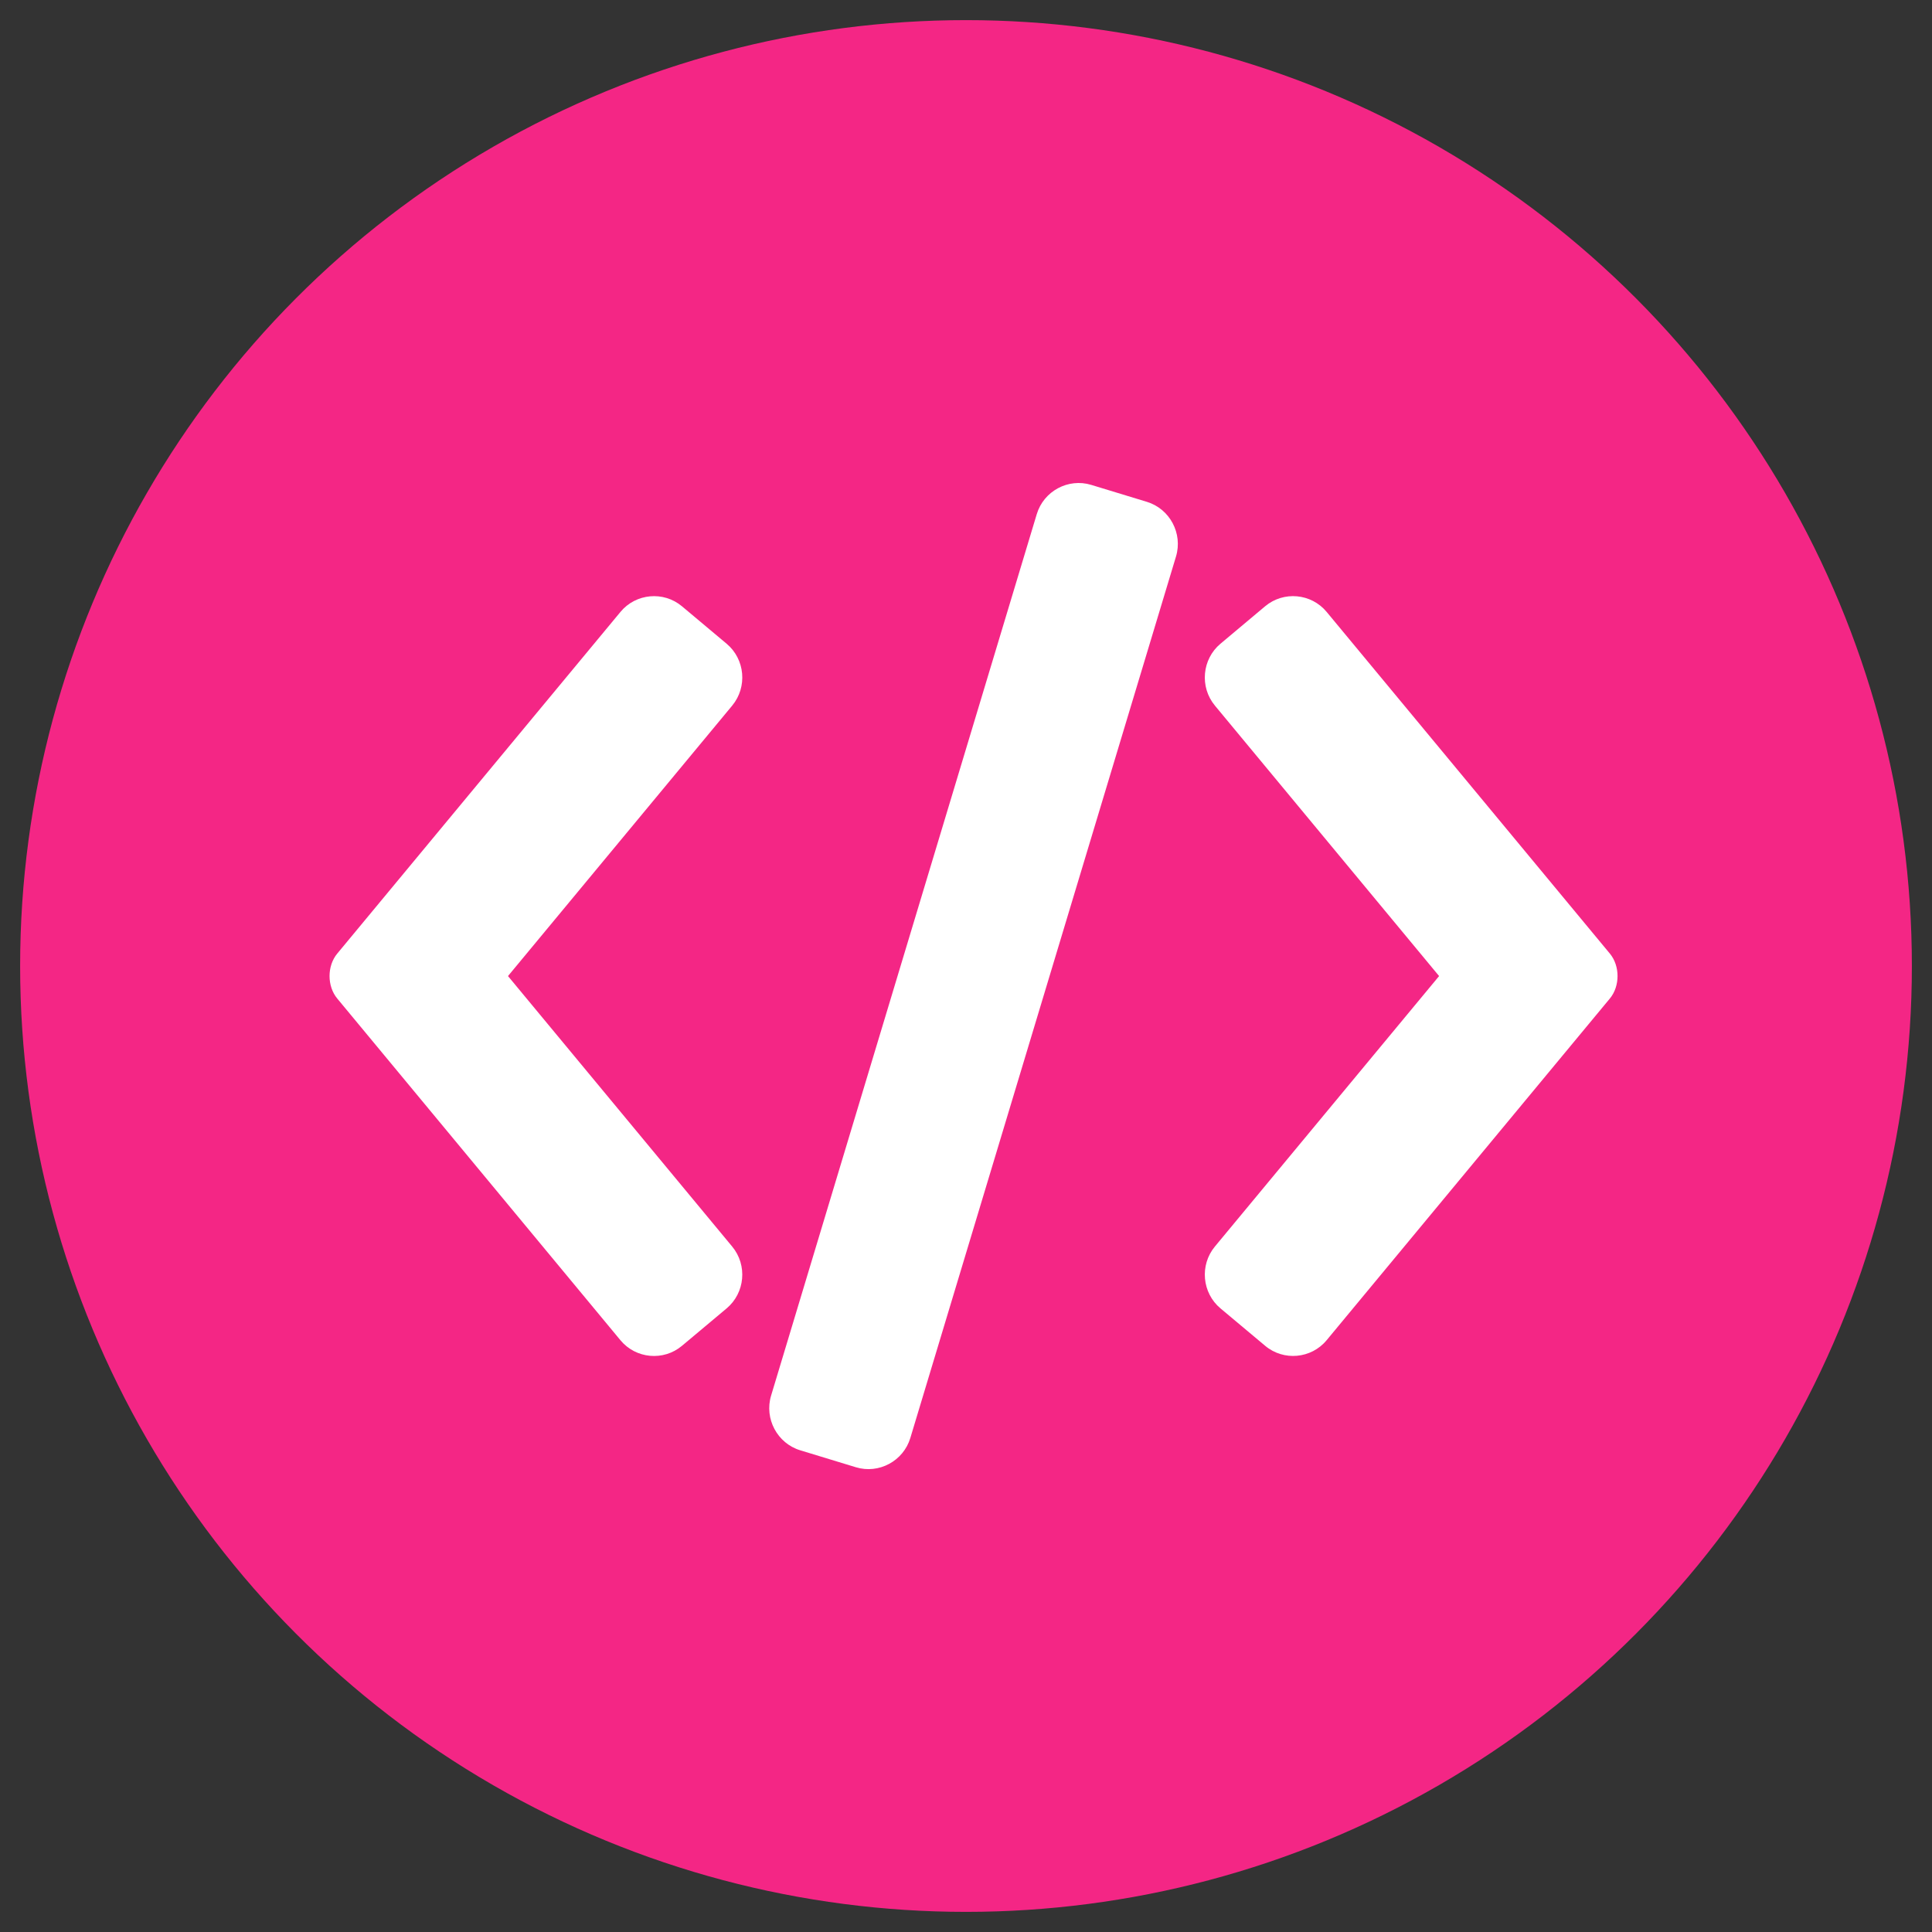 <?xml version="1.0" encoding="UTF-8"?>
<svg width="96px" height="96px" viewBox="0 0 96 96" version="1.1" xmlns="http://www.w3.org/2000/svg" xmlns:xlink="http://www.w3.org/1999/xlink">
    <rect x="0" y="0" width="96" height="96" fill="#333333" stroke="none"/>
    <!-- Generator: Sketch 61.2 (89653) - https://sketch.com -->
    <title>devepIcon</title>
    <desc>Created with Sketch.</desc>
    <g id="devepIcon" stroke="none" stroke-width="1" fill="none" fill-rule="evenodd">
        <circle id="Oval" fill="#F42685" cx="48" cy="48" r="47"></circle>
        <g id="noun_code_246387" transform="translate(16, 24)" fill="#FFFFFF" fill-rule="nonzero">
            <path d="M29.234,47.452 C28.888,48.6 27.671,49.254 26.529,48.907 L23.762,48.064 C22.621,47.716 21.97,46.492 22.316,45.345 L35.516,1.548 C35.862,0.4 37.079,-0.254 38.221,0.093 L40.988,0.936 C42.129,1.284 42.78,2.508 42.434,3.655 L29.234,47.452 Z M20.383,37.942 C21.147,38.864 21.022,40.245 20.106,41.013 L17.884,42.875 C16.967,43.643 15.593,43.517 14.83,42.596 L0.757,25.616 C0.248,25.002 0.248,23.997 0.757,23.384 L14.831,6.405 C15.595,5.483 16.97,5.358 17.886,6.126 L20.106,7.987 C21.023,8.756 21.147,10.137 20.384,11.059 L9.242,24.5 L20.383,37.942 Z M55.508,24.5 L44.366,11.058 C43.603,10.136 43.728,8.755 44.644,7.987 L46.864,6.125 C47.781,5.357 49.155,5.483 49.919,6.404 L63.993,23.383 C64.502,23.997 64.502,25.002 63.993,25.616 L49.92,42.594 C49.157,43.516 47.782,43.641 46.866,42.873 L44.644,41.012 C43.728,40.244 43.603,38.862 44.367,37.94 L55.508,24.5 Z" id="Shape"></path>
        </g>
    </g>
</svg>